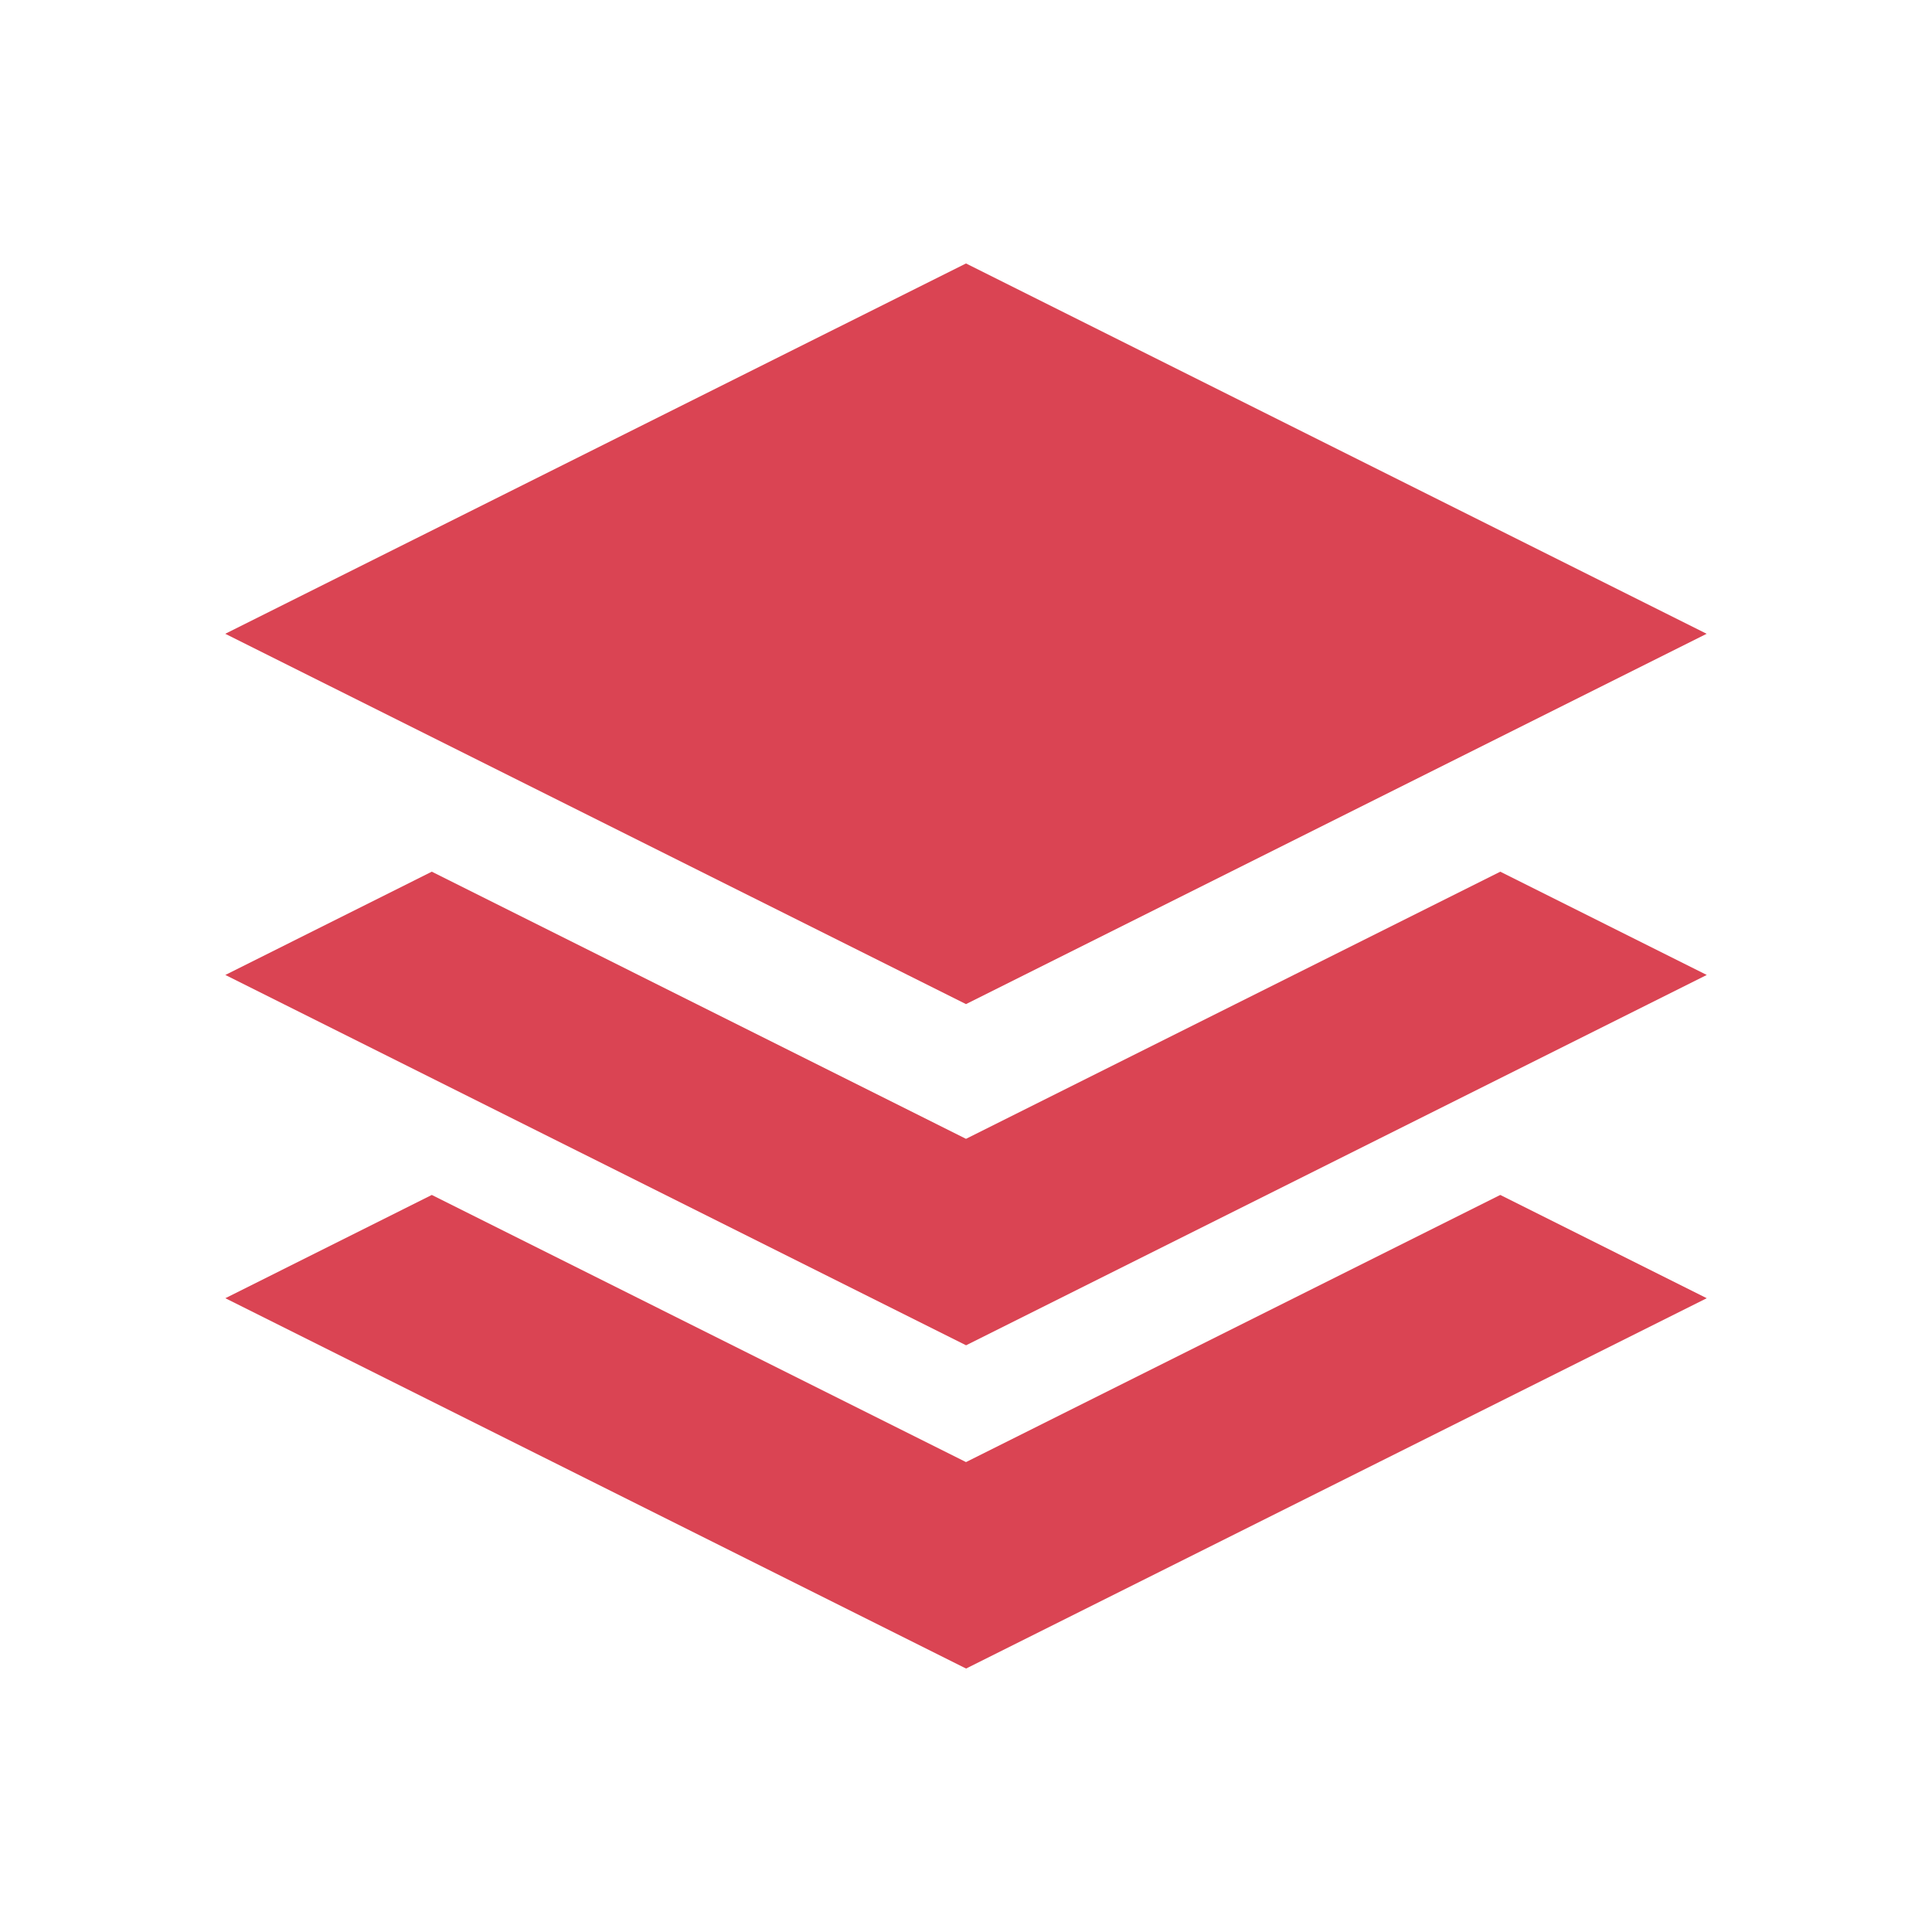 <svg xmlns="http://www.w3.org/2000/svg" xmlns:svg="http://www.w3.org/2000/svg" id="svg3049" width="22" height="22" version="1.1"><g id="layer1" transform="translate(-421.714,-525.791)"><g id="layer1-1" fill="#da4453" fill-opacity="1"><g id="g4170" fill="#da4453" fill-opacity="1" transform="translate(3,-2.565)"><g id="layer1-5" fill="#da4453" fill-opacity="1" transform="translate(-18,2.565)"><path id="path3" fill="#da4453" fill-opacity="1" d="m 447.714,528.791 8.434,4.217 -8.434,4.217 -8.435,-4.217 z m 0,9.968 -6.083,-3.042 -2.351,1.176 8.435,4.217 8.434,-4.217 -2.351,-1.176 z"/></g><path id="path3-5" fill="#da4453" fill-opacity="1" d="m 429.714,545.005 -6.083,-3.042 -2.351,1.176 8.435,4.217 8.434,-4.217 -2.351,-1.176 z"/></g></g></g></svg>